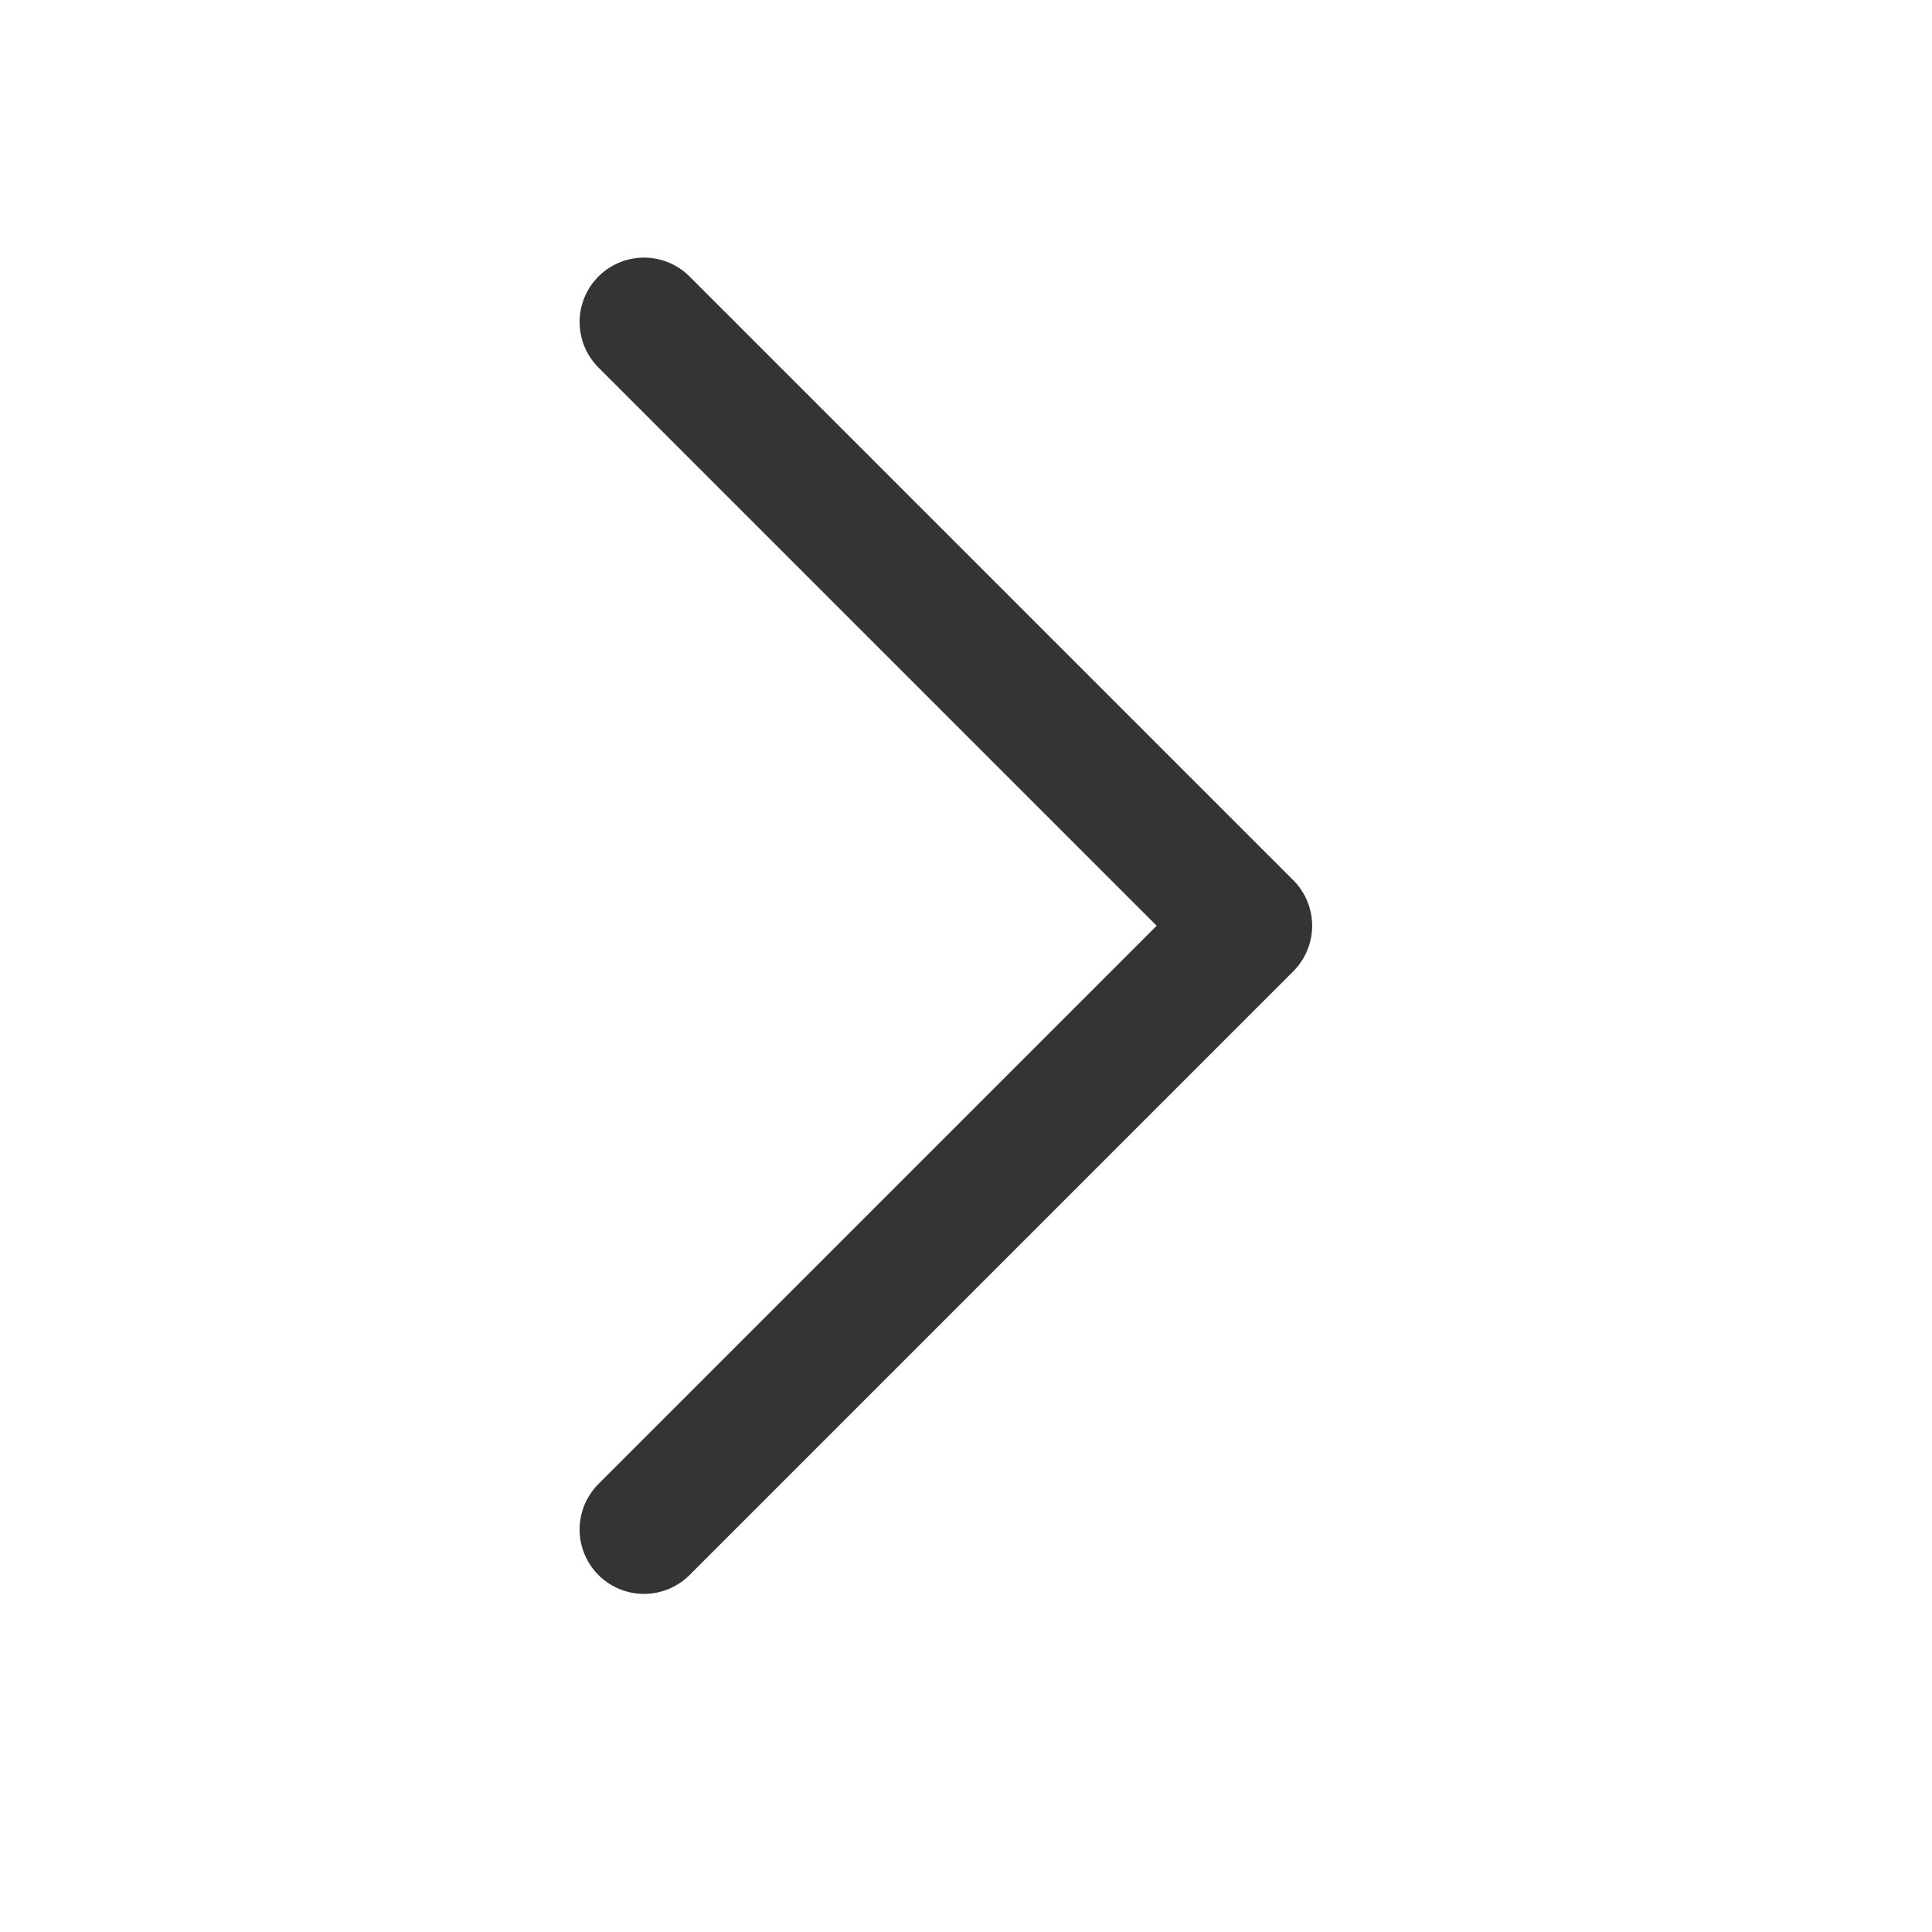 <svg width="24" height="24" viewBox="0 0 24 24" fill="none" xmlns="http://www.w3.org/2000/svg">
<path d="M8 19L15.5 11.5L8 4" stroke="#343437" stroke-width="1.6" stroke-linecap="round" stroke-linejoin="round"/>
</svg>
